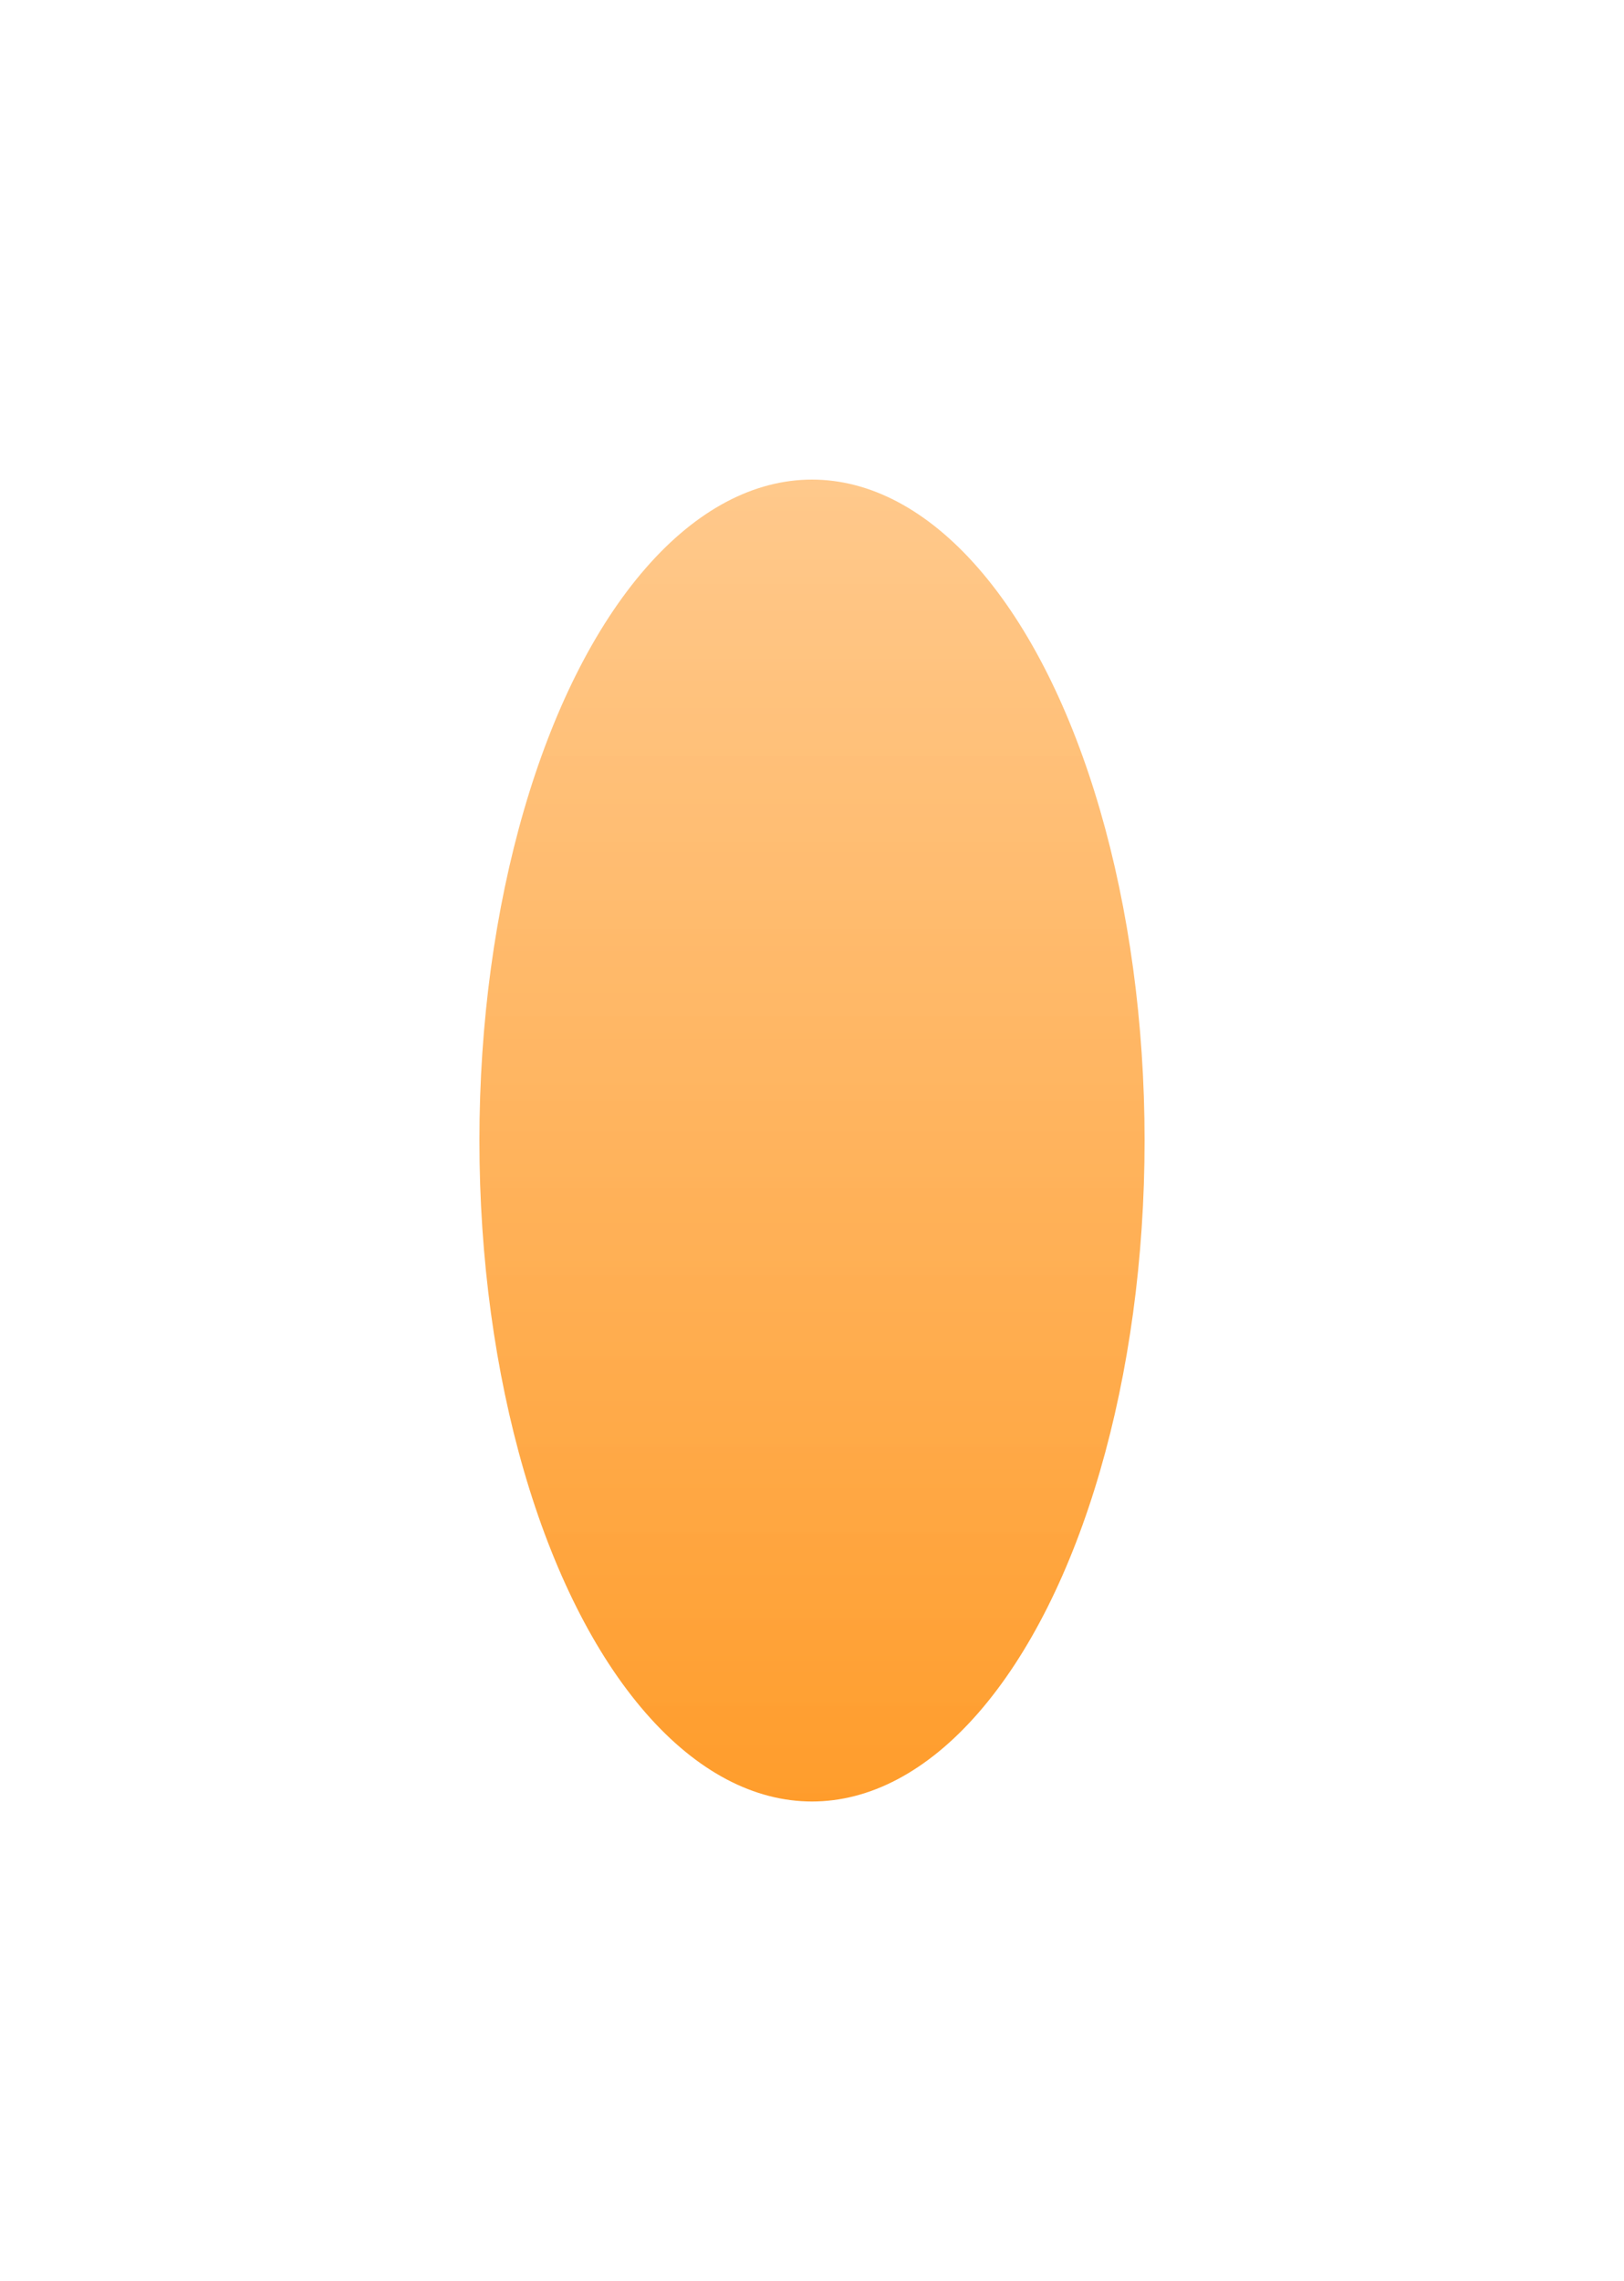 <svg width="542" height="761" viewBox="0 0 542 761" fill="none" xmlns="http://www.w3.org/2000/svg">
<g filter="url(#filter0_f_56_3)">
<ellipse cx="271" cy="380.5" rx="111" ry="220.5" fill="url(#paint0_linear_56_3)"/>
</g>
<defs>
<filter id="filter0_f_56_3" x="0" y="0" width="542" height="761" filterUnits="userSpaceOnUse" color-interpolation-filters="sRGB">
<feFlood flood-opacity="0" result="BackgroundImageFix"/>
<feBlend mode="normal" in="SourceGraphic" in2="BackgroundImageFix" result="shape"/>
<feGaussianBlur stdDeviation="80" result="effect1_foregroundBlur_56_3"/>
</filter>
<linearGradient id="paint0_linear_56_3" x1="271" y1="160" x2="271" y2="601" gradientUnits="userSpaceOnUse">
<stop stop-color="#FFC079" stop-opacity="0.86"/>
<stop offset="1" stop-color="#FF9419" stop-opacity="0.92"/>
</linearGradient>
</defs>
</svg>
